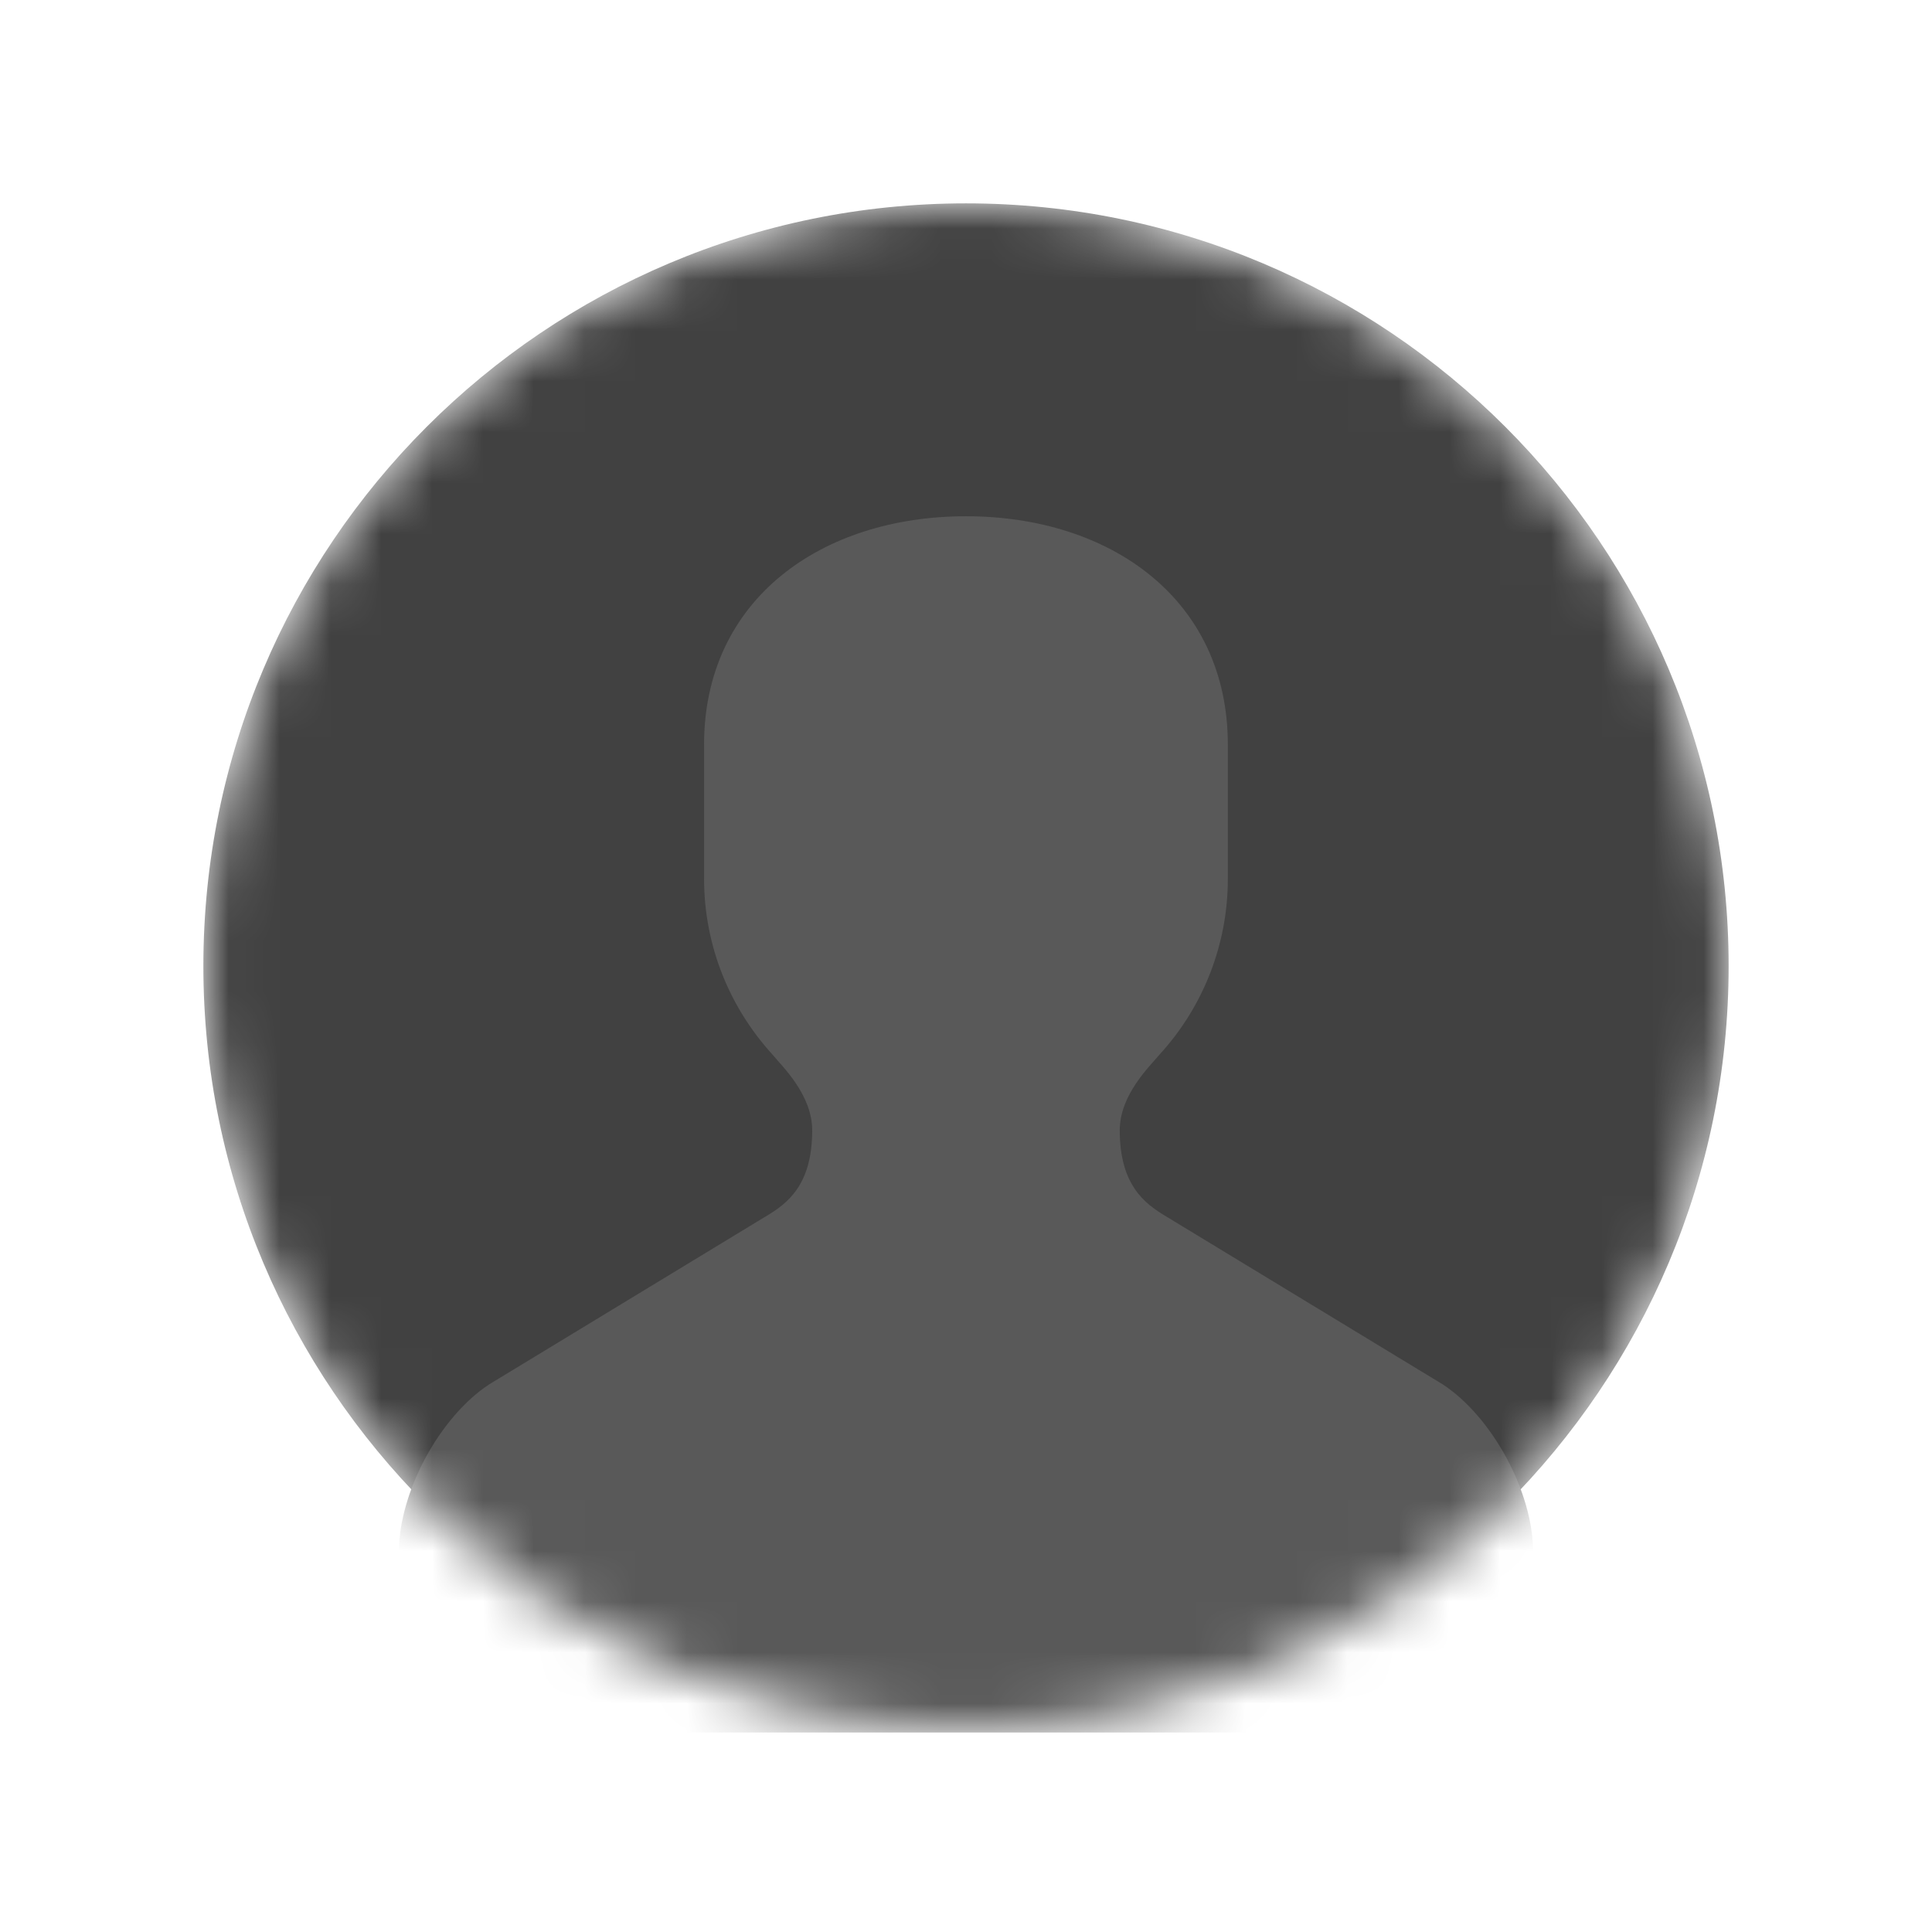 <svg width="180" height="180" viewBox="0 0 38 38" fill="none" xmlns="http://www.w3.org/2000/svg">
    <mask id="mask0_126_1386" style="mask-type:alpha" maskUnits="userSpaceOnUse" x="4" y="4" width="30" height="30">
    <path d="M19 34C27.284 34 34 27.284 34 19C34 10.716 27.284 4 19 4C10.716 4 4 10.716 4 19C4 27.284 10.716 34 19 34Z" fill="white"/>
    </mask>
    <g mask="url(#mask0_126_1386)">
    <path d="M19 34C27.284 34 34 27.284 34 19C34 10.716 27.284 4 19 4C10.716 4 4 10.716 4 19C4 27.284 10.716 34 19 34Z" fill="#414141"/>
    <path fill-rule="evenodd" clip-rule="evenodd" d="M19 34.076H30.154V30.523C30.154 29.35 29.352 27.866 28.372 27.226L22.937 23.926C22.512 23.673 22.024 23.306 22.024 22.233C22.024 21.53 22.617 20.973 22.796 20.753C23.669 19.807 24.152 18.566 24.15 17.279V14.646C24.15 11.792 21.846 10.154 19 10.154C16.153 10.154 13.848 11.792 13.848 14.646V17.279C13.848 18.623 14.365 19.838 15.204 20.753C15.382 20.973 15.975 21.53 15.975 22.233C15.975 23.307 15.487 23.673 15.062 23.925L9.626 27.226C8.647 27.866 7.846 29.35 7.846 30.523V34.076H19Z" fill="#595959"/>
    </g>
</svg>
